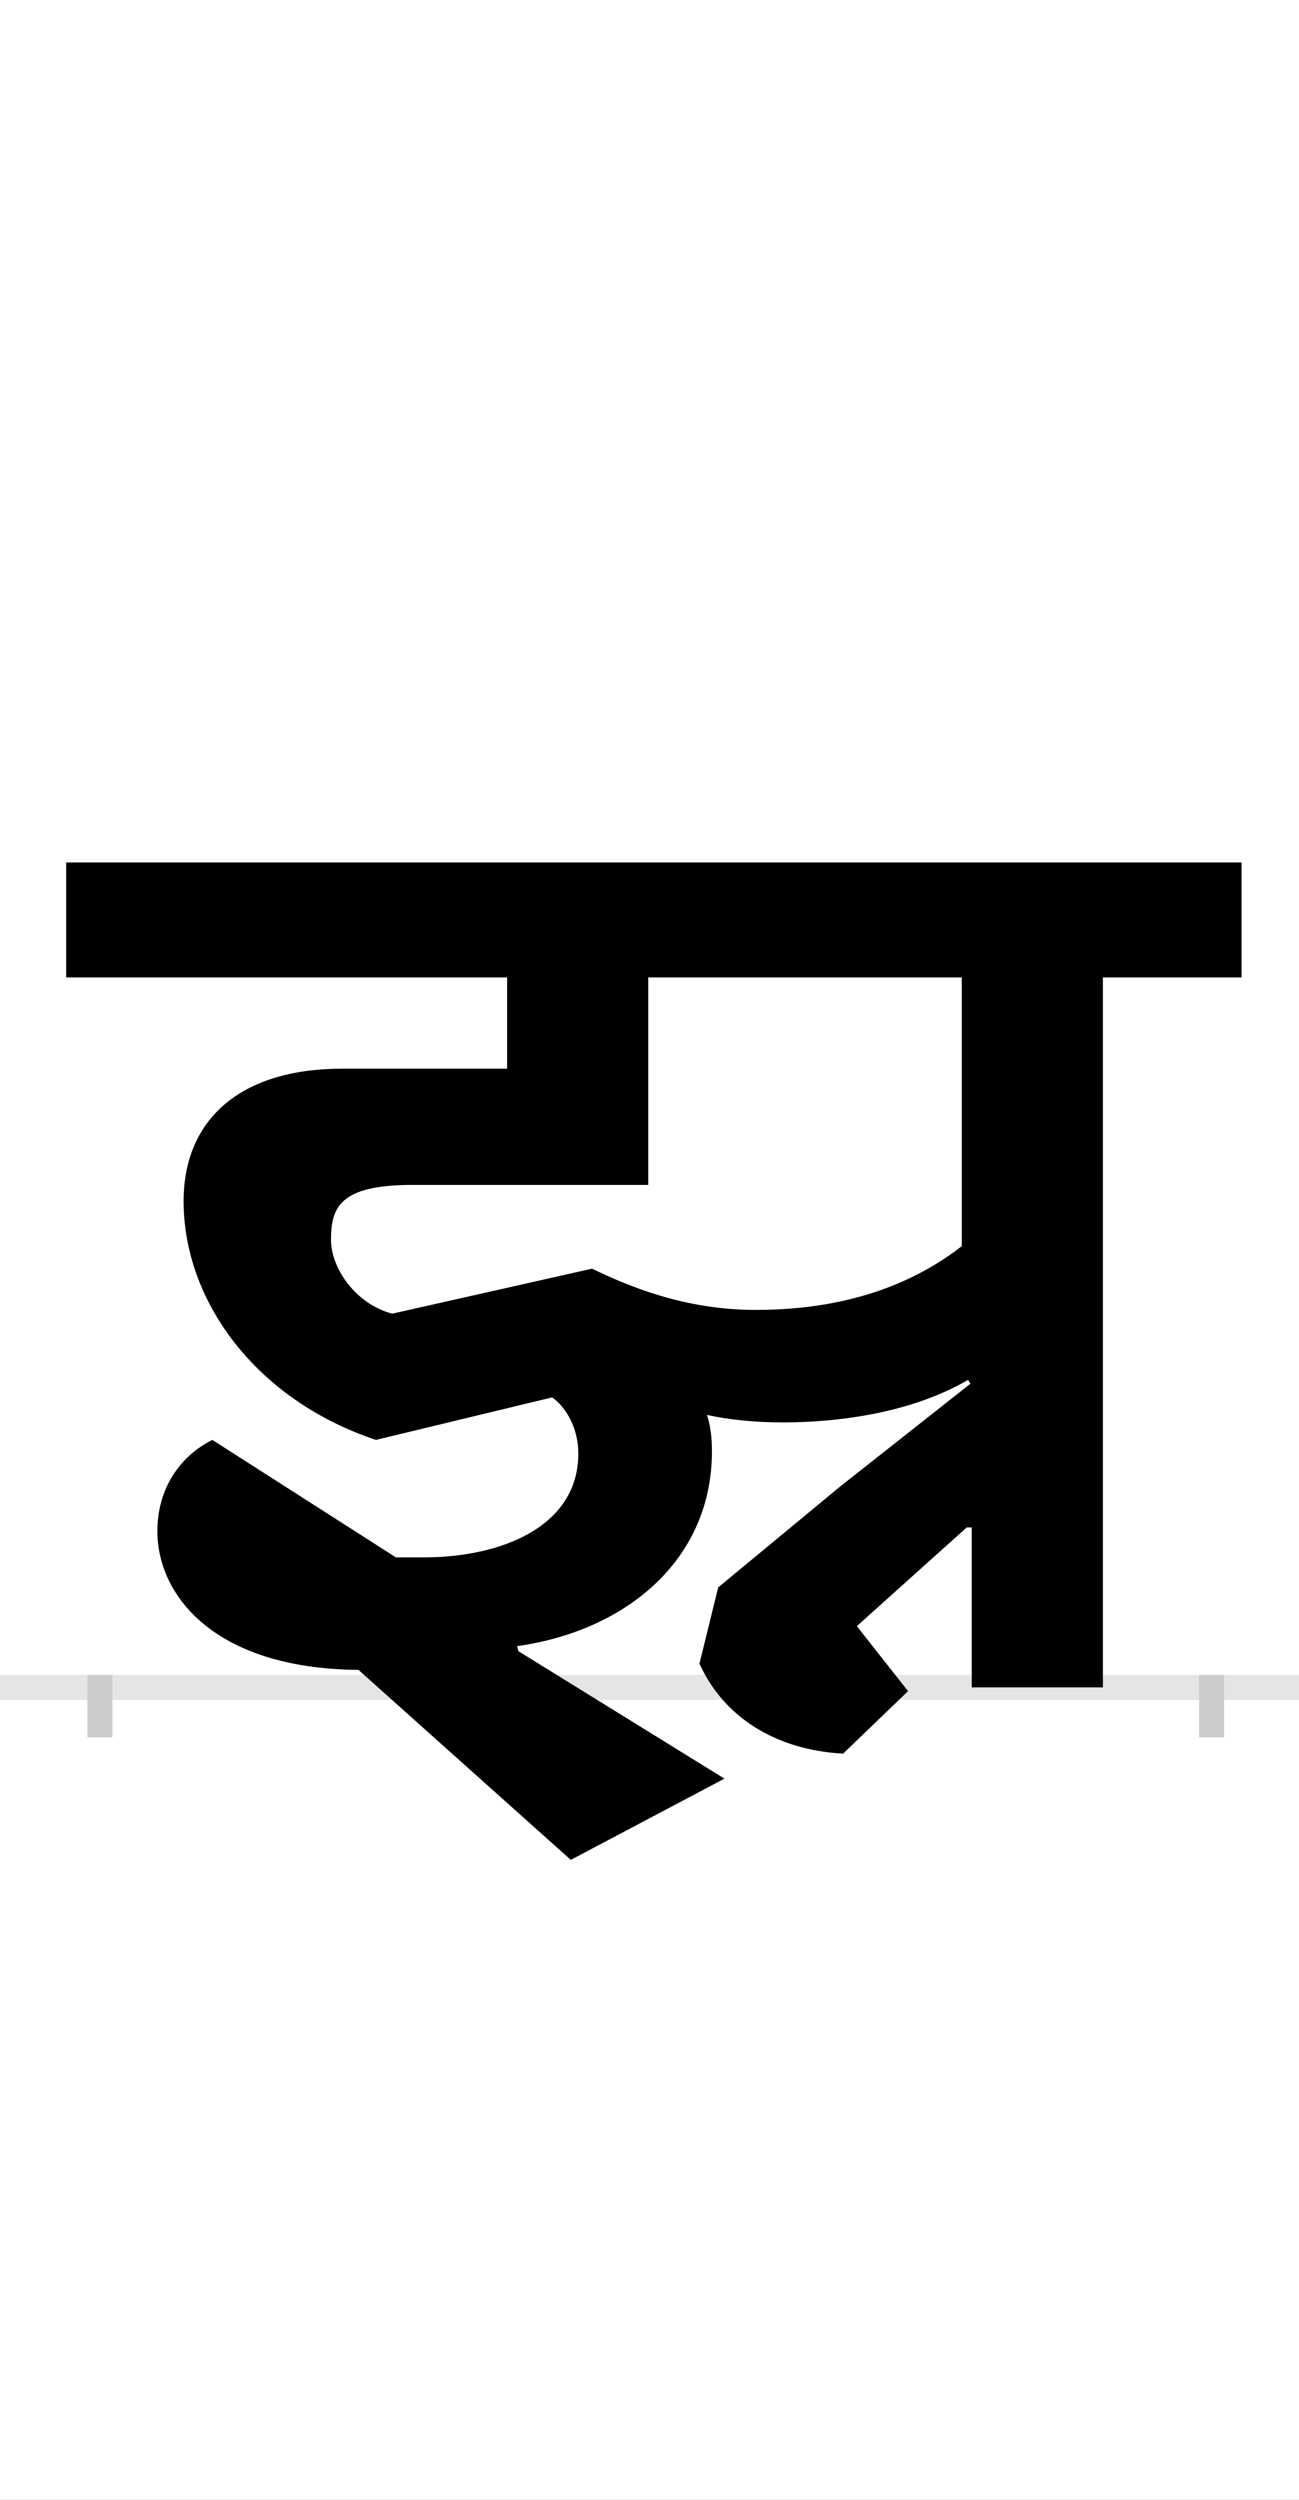 <?xml version="1.0" encoding="UTF-8"?>
<svg height="200.0" version="1.1" width="104.0" xmlns="http://www.w3.org/2000/svg" xmlns:xlink="http://www.w3.org/1999/xlink">
 <rect width="100%" height="100%" fill="#808080" stroke="none"/>
 <path d="M0,0 l104,0 l0,200 l-104,0 Z M0,0" fill="rgb(255,255,255)" transform="matrix(1,0,0,-1,0.0,200.0)"/>
 <path d="M0,0 l104,0" fill="none" stroke="rgb(229,229,229)" stroke-width="2" transform="matrix(1,0,0,-1,0.0,135.0)"/>
 <path d="M0,1 l0,-5" fill="none" stroke="rgb(204,204,204)" stroke-width="2" transform="matrix(1,0,0,-1,8.0,135.0)"/>
 <path d="M0,1 l0,-5" fill="none" stroke="rgb(204,204,204)" stroke-width="2" transform="matrix(1,0,0,-1,97.0,135.0)"/>
 <path d="M690,568 l0,-215 c-54,-42,-117,-51,-165,-51 c-57,0,-102,19,-131,33 l-160,-36 c-30,8,-49,37,-49,59 c0,26,7,44,65,44 l189,0 l0,166 Z M593,161 l-98,-81 l-15,-61 c19,-42,60,-69,115,-72 l52,50 l-41,52 l88,79 l4,0 l0,-128 l105,0 l0,568 l111,0 l0,92 l-941,0 l0,-92 l353,0 l0,-73 l-132,0 c-82,0,-127,-41,-127,-106 c0,-80,58,-159,154,-191 l141,34 c9,-6,21,-22,21,-45 c0,-58,-61,-83,-124,-83 l-22,0 l-147,94 c-26,-13,-44,-39,-44,-73 c0,-51,45,-110,161,-111 l170,-152 l123,65 l-165,102 l-1,4 c86,12,156,68,156,156 c0,10,-1,20,-4,29 c18,-4,39,-6,61,-6 c39,0,100,6,148,34 l2,-3 Z M593,161" fill="rgb(0,0,0)" transform="matrix(0.1,0.0,0.0,-0.1,8.0,135.0)"/>
</svg>